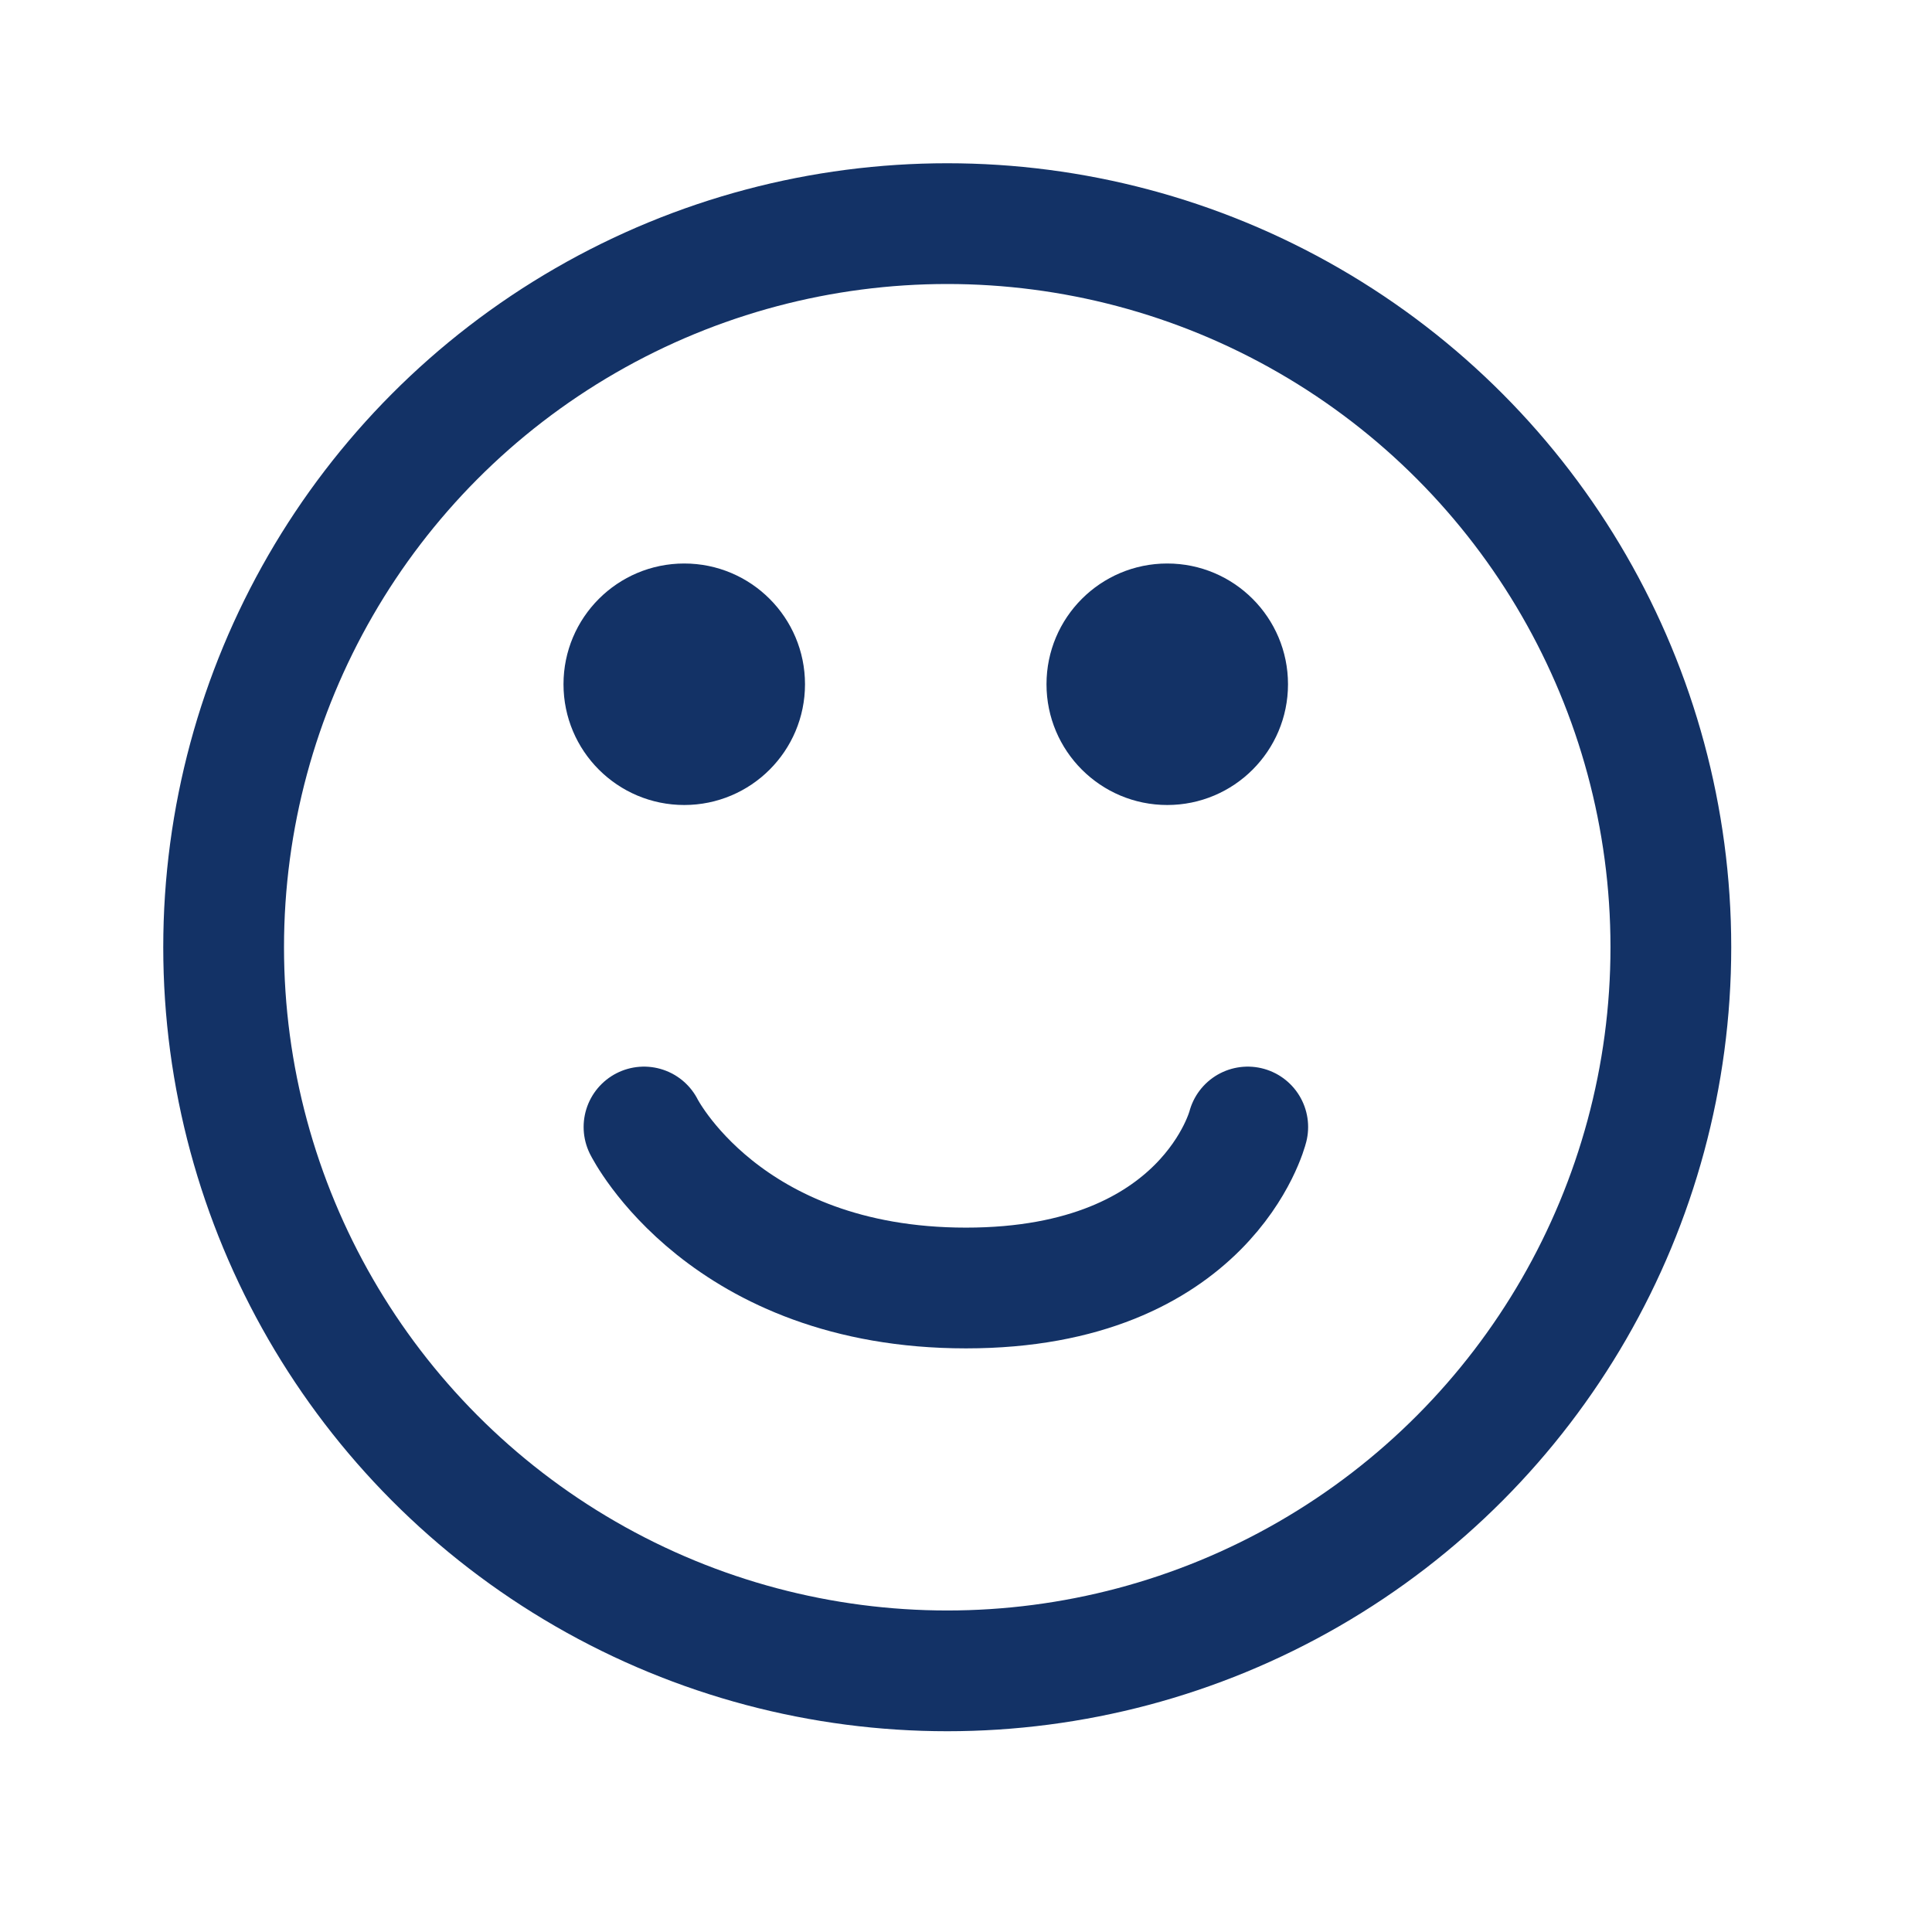 <svg width="24" height="24" viewBox="0 0 24 24" fill="none" xmlns="http://www.w3.org/2000/svg">
    <circle cx="11.767" cy="11.767" r="8.989" stroke="#133266" stroke-width="1.5" stroke-linecap="round" stroke-linejoin="round"/>
    <circle cx="8.5" cy="8.5" r="1.5" fill="#133266"/>
    <circle cx="14.5" cy="8.5" r="1.5" fill="#133266"/>
    <path d="M8 14C8 14 9 16 12 16C15 16 15.5 14 15.5 14" stroke="#133266" stroke-width="1.5" stroke-linecap="round" stroke-linejoin="round"/>
</svg>
